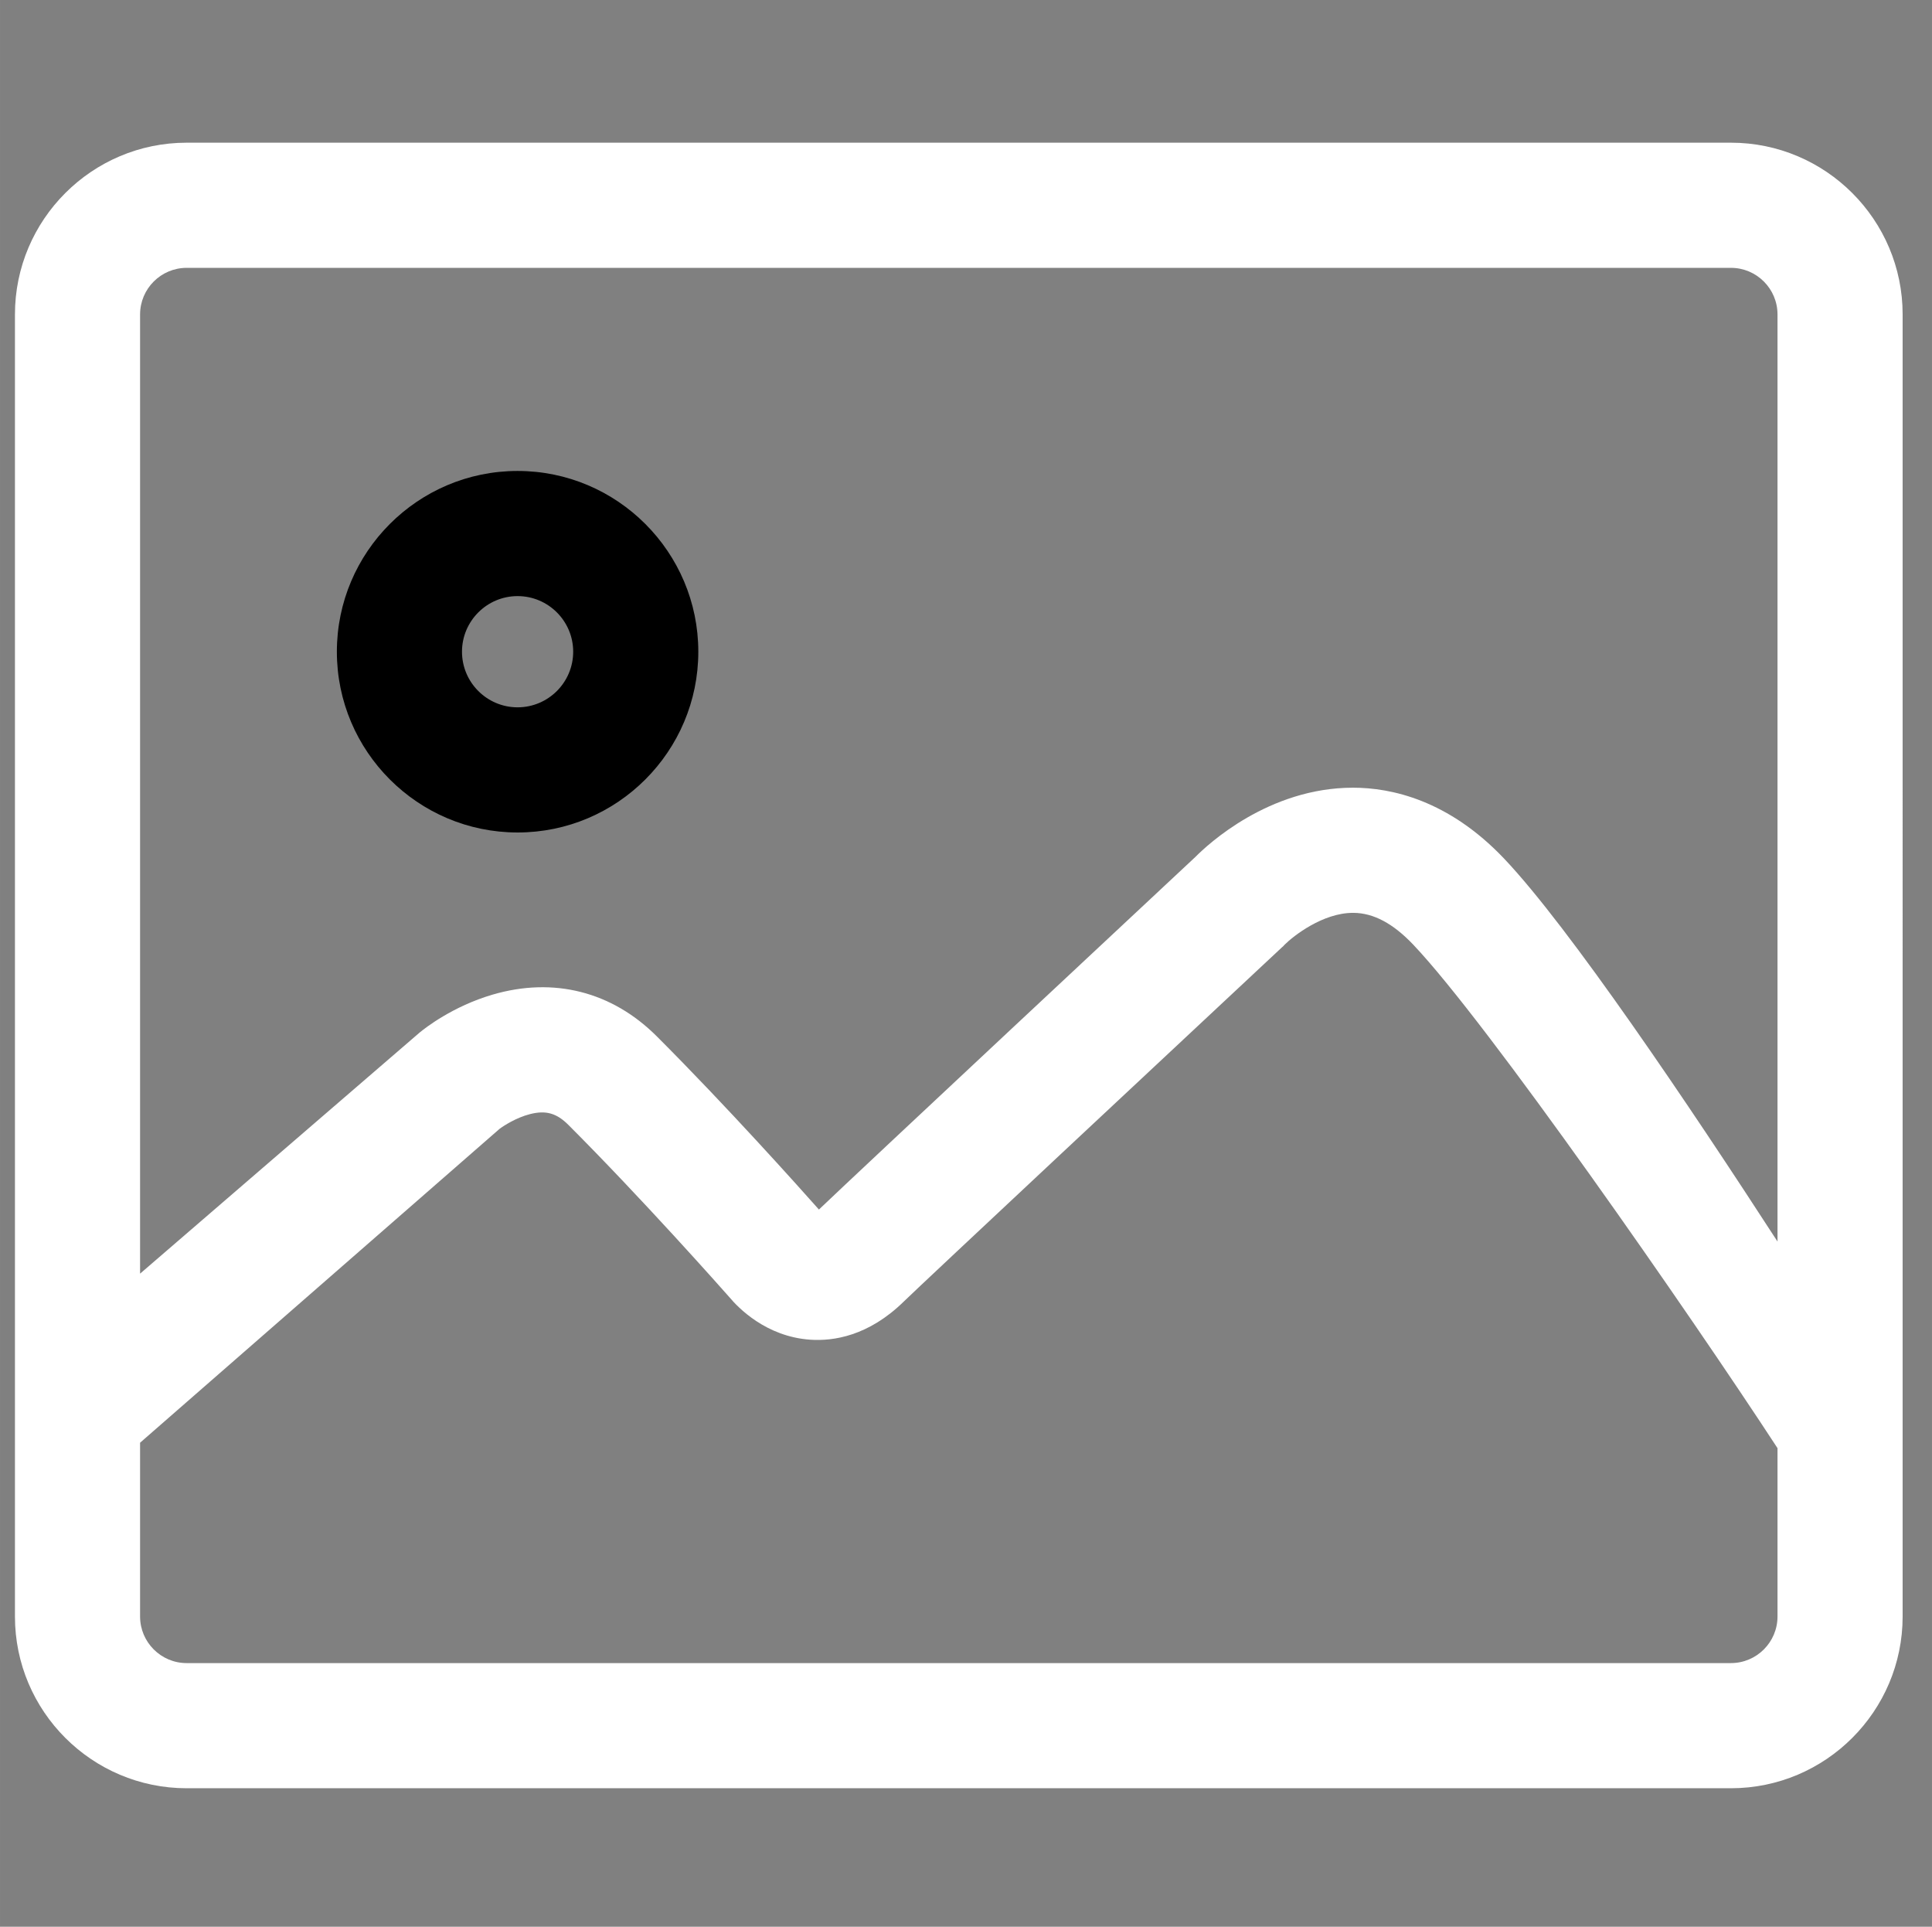 <?xml version="1.0" standalone="no"?><!DOCTYPE svg PUBLIC "-//W3C//DTD SVG 1.1//EN" "http://www.w3.org/Graphics/SVG/1.1/DTD/svg11.dtd"><svg t="1537280986611" class="icon" style="" viewBox="0 0 1027 1024" version="1.1" xmlns="http://www.w3.org/2000/svg" p-id="9209" xmlns:xlink="http://www.w3.org/1999/xlink" width="48.141" height="48"><rect x="0" y="0" width="1027" height="1024" fill="#808080" stroke="none"/><defs><style type="text/css"></style></defs><path d="M920.122 75.836l-820.906 0c-50.327 0-91.272 40.945-91.272 91.272l0 692.009c0 50.328 40.945 91.272 91.272 91.272l820.906 0c50.327 0 91.271-40.945 91.271-91.272L1011.393 167.108C1011.394 116.781 970.449 75.836 920.122 75.836zM99.216 142.351l820.906 0c13.651 0 24.756 11.106 24.756 24.757l0 492.721c-46.914-72.336-110.607-166.954-145.379-203.557-29.553-31.109-59.967-37.638-80.276-37.638-0.003 0 0.002 0-0.001 0-44.897 0-77.274 30.226-83.743 36.759-13.083 12.219-179.913 168.045-200.163 187.433-10.62-11.966-49.051-54.919-86.133-92.001-23.835-23.836-54.854-31.726-87.346-22.216-21.237 6.217-35.983 17.843-38.722 20.111l-0.26 0.215L74.459 676.899l0-509.791C74.459 153.457 85.565 142.351 99.216 142.351zM920.122 883.874l-820.906 0c-13.651 0-24.757-11.107-24.757-24.757l0-92.363L265.491 599.998c2.296-1.744 8.968-6.035 16.266-7.892 8.4-2.135 14.121-0.524 20.392 5.75 39.079 39.08 81.207 86.615 85.659 91.651 4.514 5.417 19.349 20.858 42.867 22.494 12.374 0.864 31.051-1.957 49.753-20.277 9.159-8.972 148.204-138.926 201.009-188.242l0.531-0.438 0.8-0.874c4.881-4.882 20.484-17.022 36.463-17.022 0.099 0 0.2 0 0.299 0.001 10.633 0.101 21.018 5.64 31.746 16.934 39.419 41.494 146.583 195.563 193.602 267.567l0 89.466C944.879 872.768 933.773 883.874 920.122 883.874z" p-id="9210" fill="#ffffff"></path><path d="M275.135 442.433c52.972 0 96.068-43.097 96.068-96.068s-43.096-96.068-96.068-96.068-96.068 43.096-96.068 96.068S222.163 442.433 275.135 442.433zM275.135 316.81c16.295 0 29.553 13.258 29.553 29.553 0 16.296-13.258 29.553-29.553 29.553s-29.553-13.258-29.553-29.553C245.582 330.068 258.84 316.81 275.135 316.81z" p-id="9211"></path></svg>